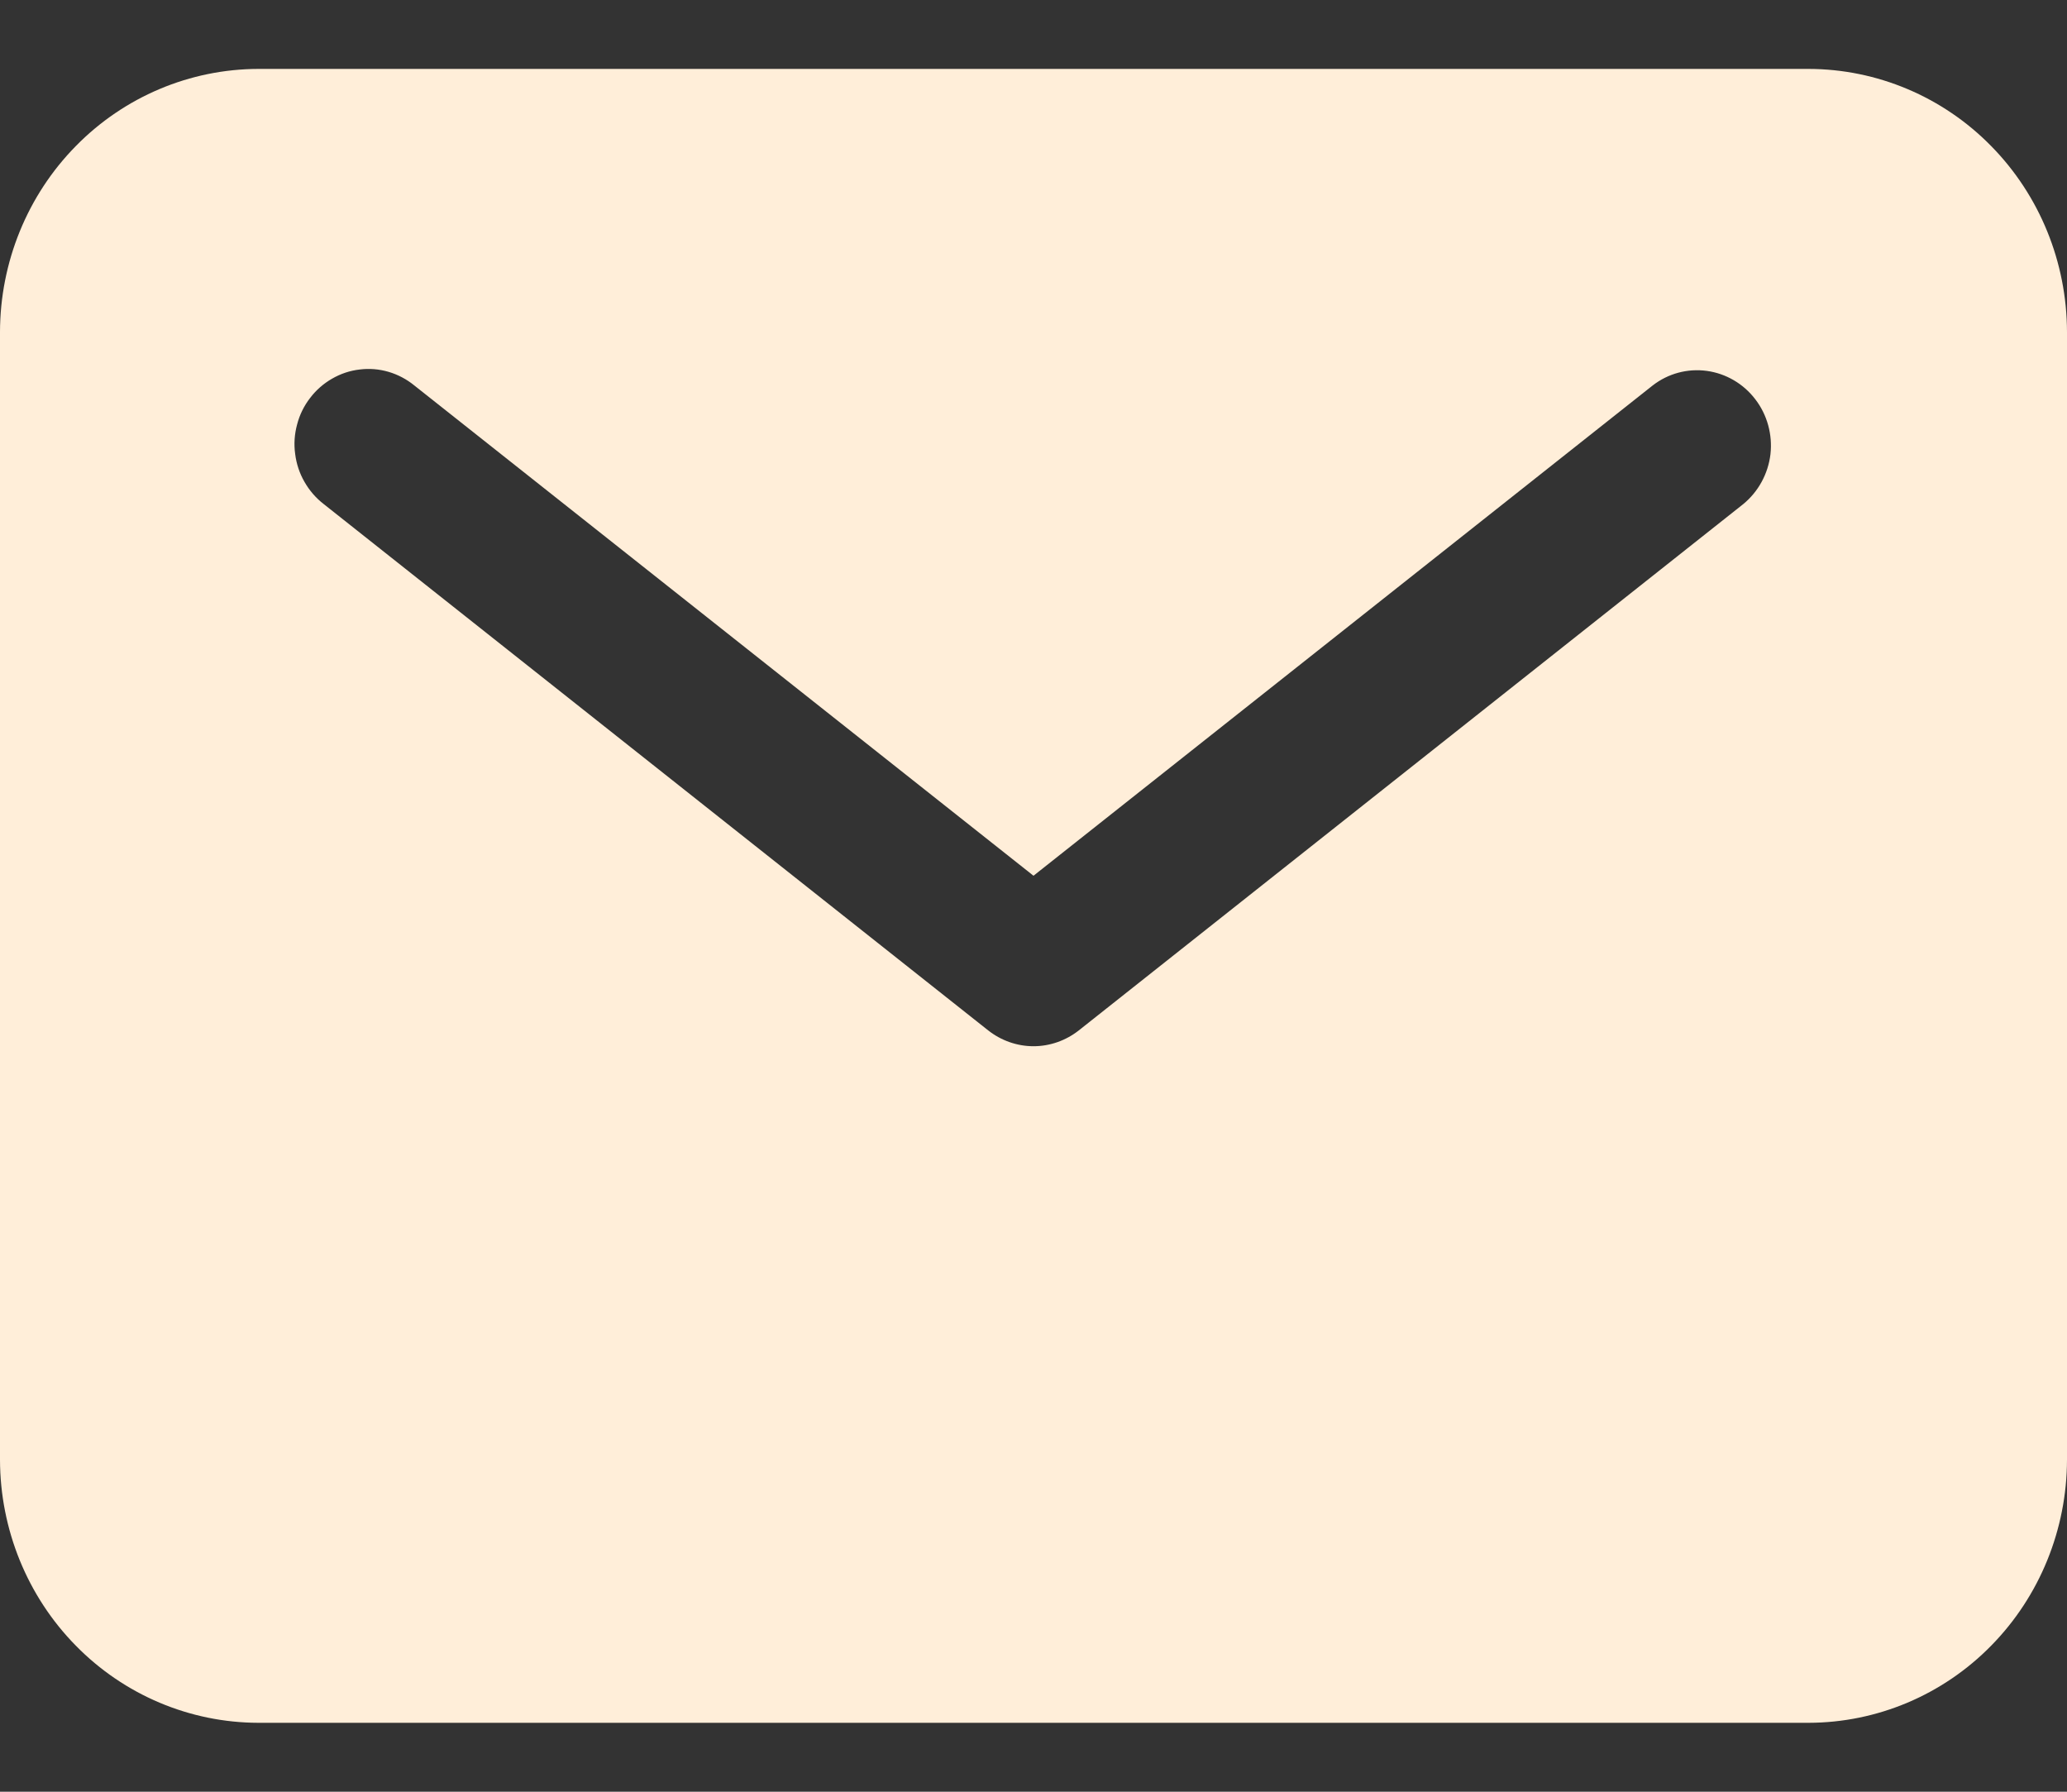 <svg xmlns="http://www.w3.org/2000/svg" width="15" height="13" viewBox="0 0 15 13" fill="none">
  <rect x="0" y="0" width="15" height="13" fill="#333333" stroke="none"/>
  <path d="M13.125 0.5H1.875C1.378 0.501 0.901 0.702 0.55 1.06C0.198 1.418 0.001 1.903 0 2.409V10.591C0.001 11.097 0.198 11.582 0.55 11.94C0.901 12.298 1.378 12.499 1.875 12.5H13.125C13.622 12.499 14.099 12.298 14.45 11.94C14.802 11.582 14.999 11.097 15 10.591V2.409C14.999 1.903 14.802 1.418 14.45 1.06C14.099 0.702 13.622 0.501 13.125 0.5ZM12.65 3.658L7.829 7.476C7.735 7.55 7.619 7.591 7.5 7.591C7.381 7.591 7.265 7.55 7.171 7.476L2.35 3.658C2.293 3.614 2.246 3.56 2.21 3.497C2.174 3.435 2.151 3.366 2.142 3.294C2.132 3.222 2.137 3.15 2.156 3.08C2.174 3.01 2.206 2.945 2.25 2.888C2.293 2.831 2.348 2.783 2.409 2.748C2.471 2.712 2.539 2.689 2.61 2.681C2.68 2.672 2.752 2.678 2.82 2.698C2.888 2.718 2.952 2.752 3.007 2.797L7.5 6.354L11.993 2.797C12.105 2.71 12.246 2.672 12.386 2.691C12.525 2.71 12.652 2.784 12.738 2.897C12.825 3.01 12.864 3.154 12.848 3.296C12.831 3.438 12.76 3.568 12.65 3.658Z" fill="#FFEED9"/>
</svg>